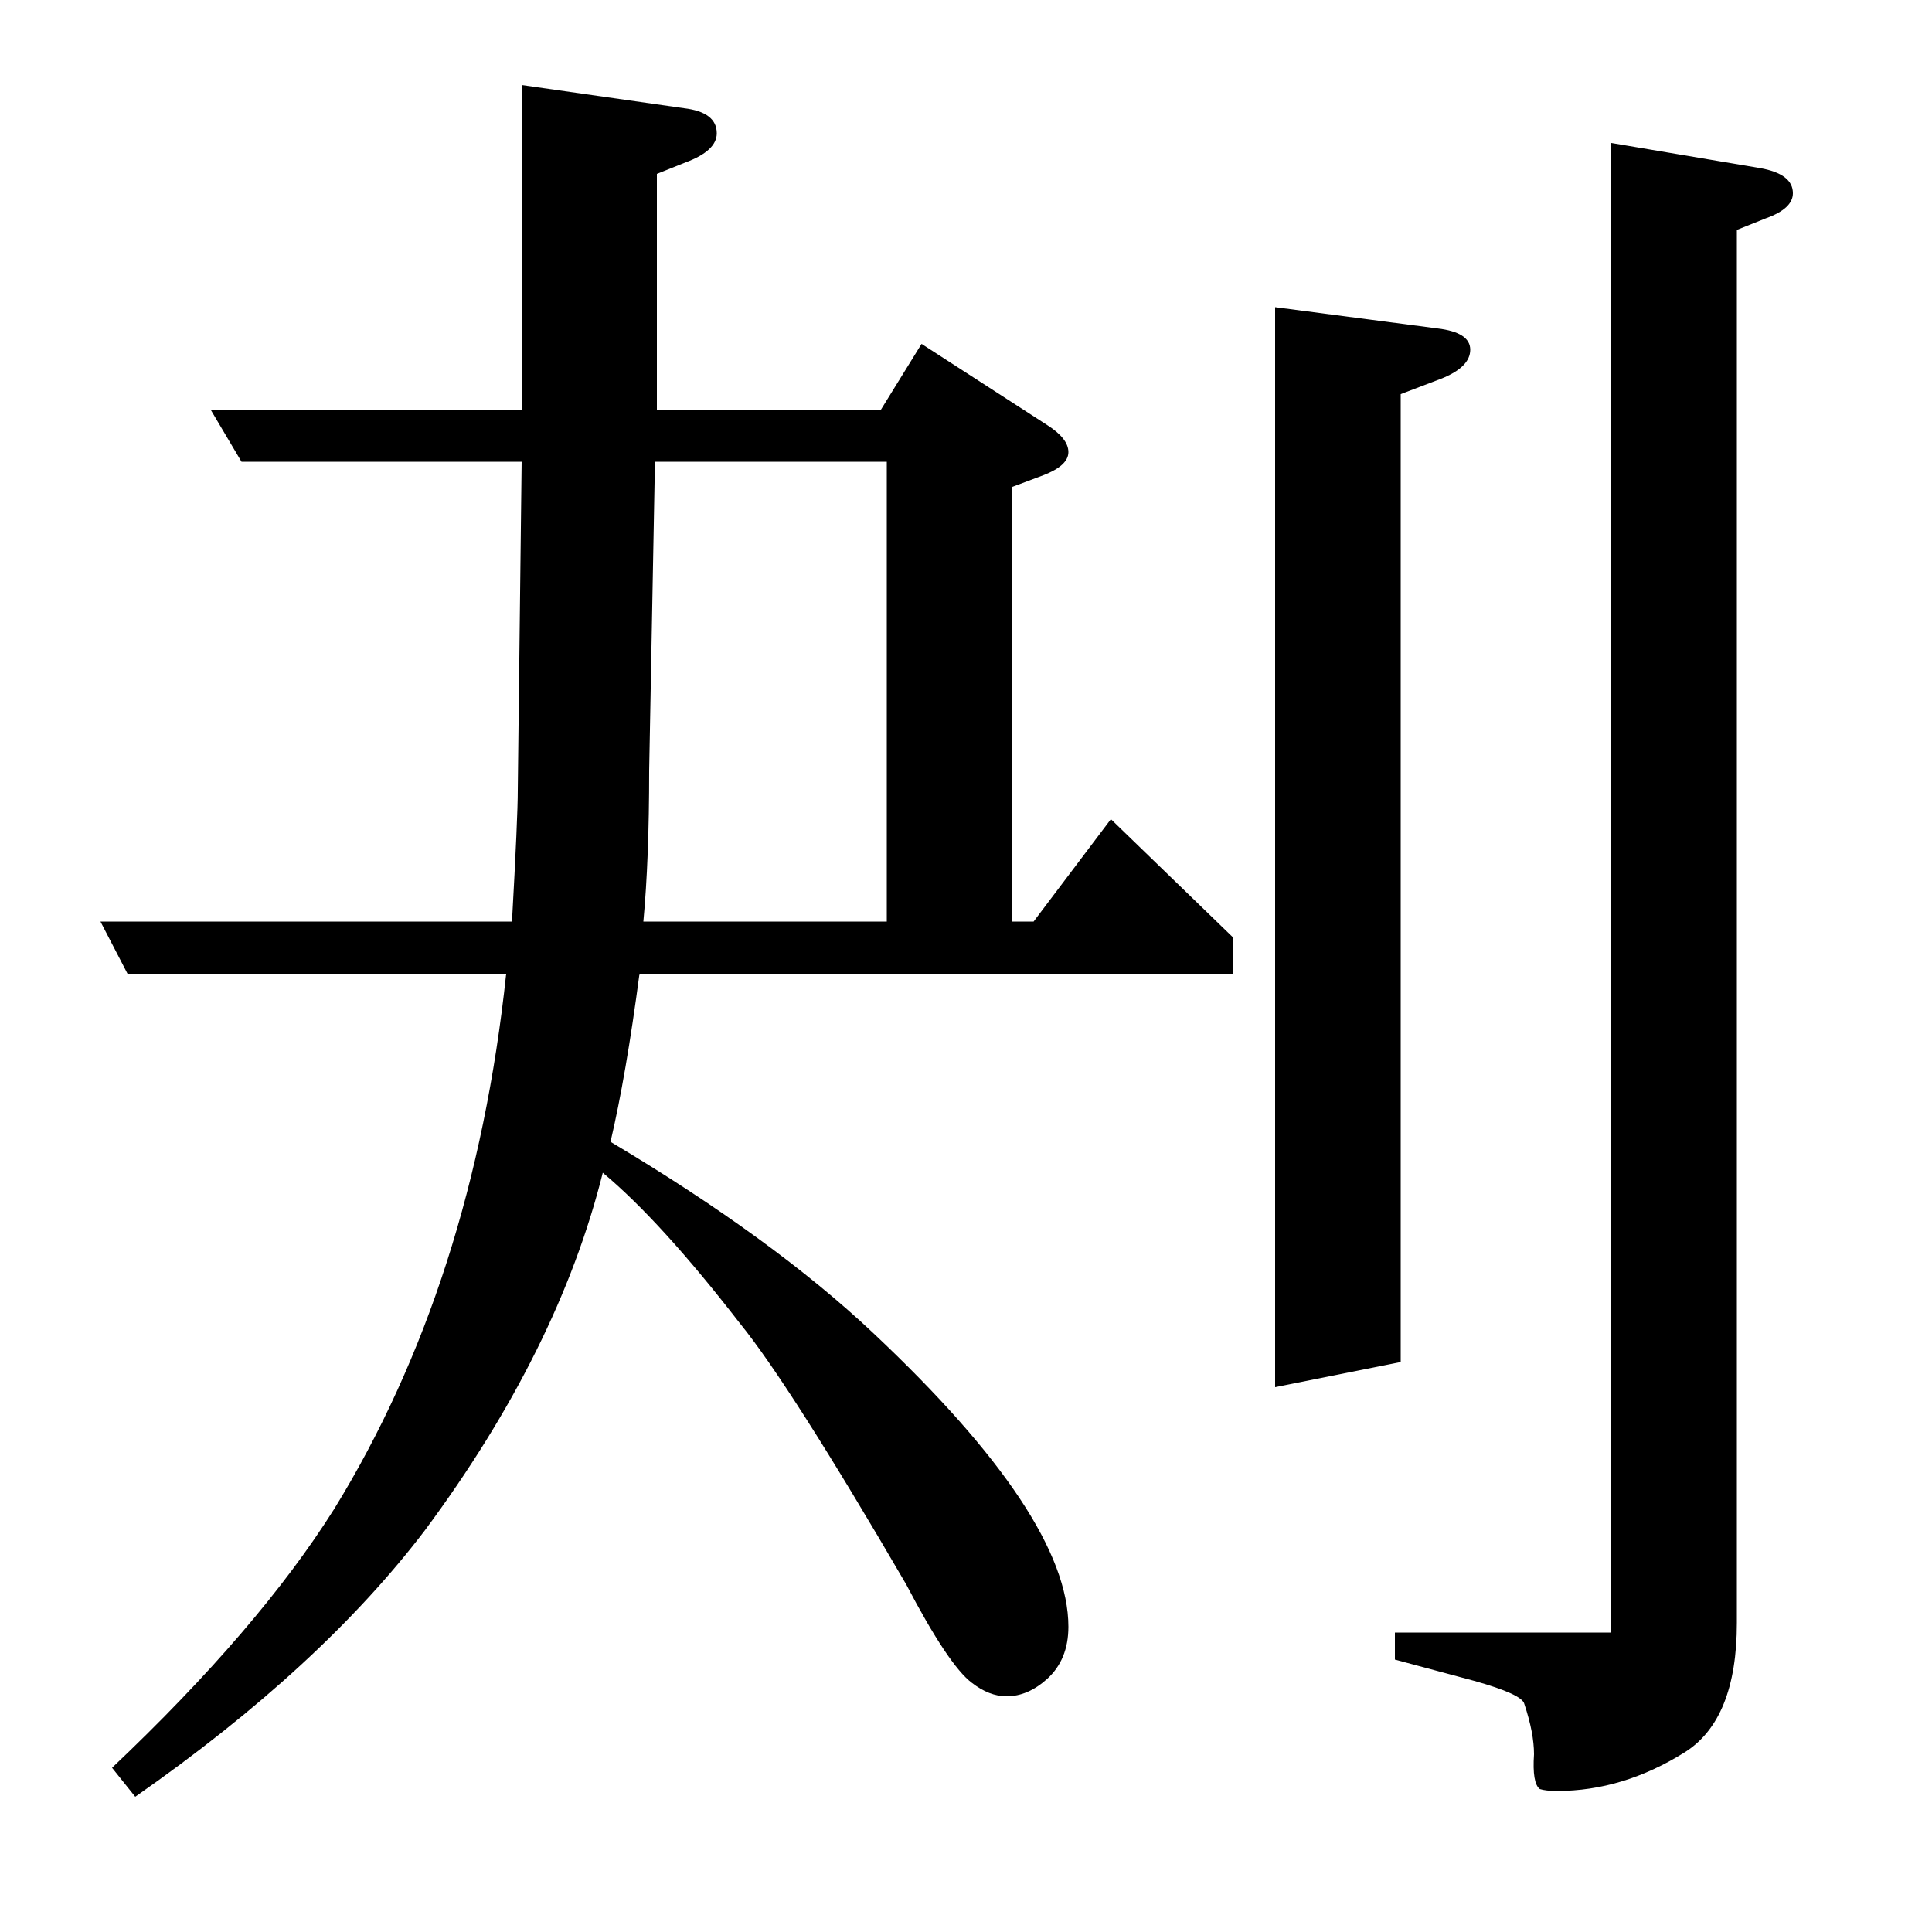 <?xml version="1.0" standalone="no"?>
<!DOCTYPE svg PUBLIC "-//W3C//DTD SVG 1.1//EN" "http://www.w3.org/Graphics/SVG/1.1/DTD/svg11.dtd" >
<svg xmlns="http://www.w3.org/2000/svg" xmlns:xlink="http://www.w3.org/1999/xlink" version="1.1" viewBox="0 -120 1000 1000">
  <g transform="matrix(1 0 0 -1 0 880)">
   <path fill="currentColor"
d="M331 496q-7 -53 -15 -87q84 -50 136 -99q101 -95 101 -152q0 -17 -11 -27q-10 -9 -21 -9q-9 0 -18 7q-12 9 -34 51q-60 103 -86 135q-41 53 -71 78q-23 -92 -92 -185q-54 -71 -150 -138l-12 15q76 72 115 134q72 117 89 277h-196l-14 27h213q3 54 3 68l2 170h-145l-16 27
h161v168l84 -12q17 -2 17 -13q0 -9 -16 -15l-15 -6v-122h116l21 34l65 -42q11 -7 11 -14t-13 -12l-16 -6v-225h11l40 53l63 -61v-19h-307zM339 761l-3 -160q0 -46 -3 -78h126v238h-120zM660 282v559l84 -11q17 -2 17 -11t-15 -15l-21 -8v-501zM834 926l77 -13q17 -3 17 -13
q0 -8 -14 -13l-15 -6v-721q0 -50 -27 -67q-32 -20 -66 -20q-6 0 -9 1q-4 3 -3 18q0 11 -5 26q-1 5 -26 12l-41 11v14h112v771z" />
  </g>

</svg>
